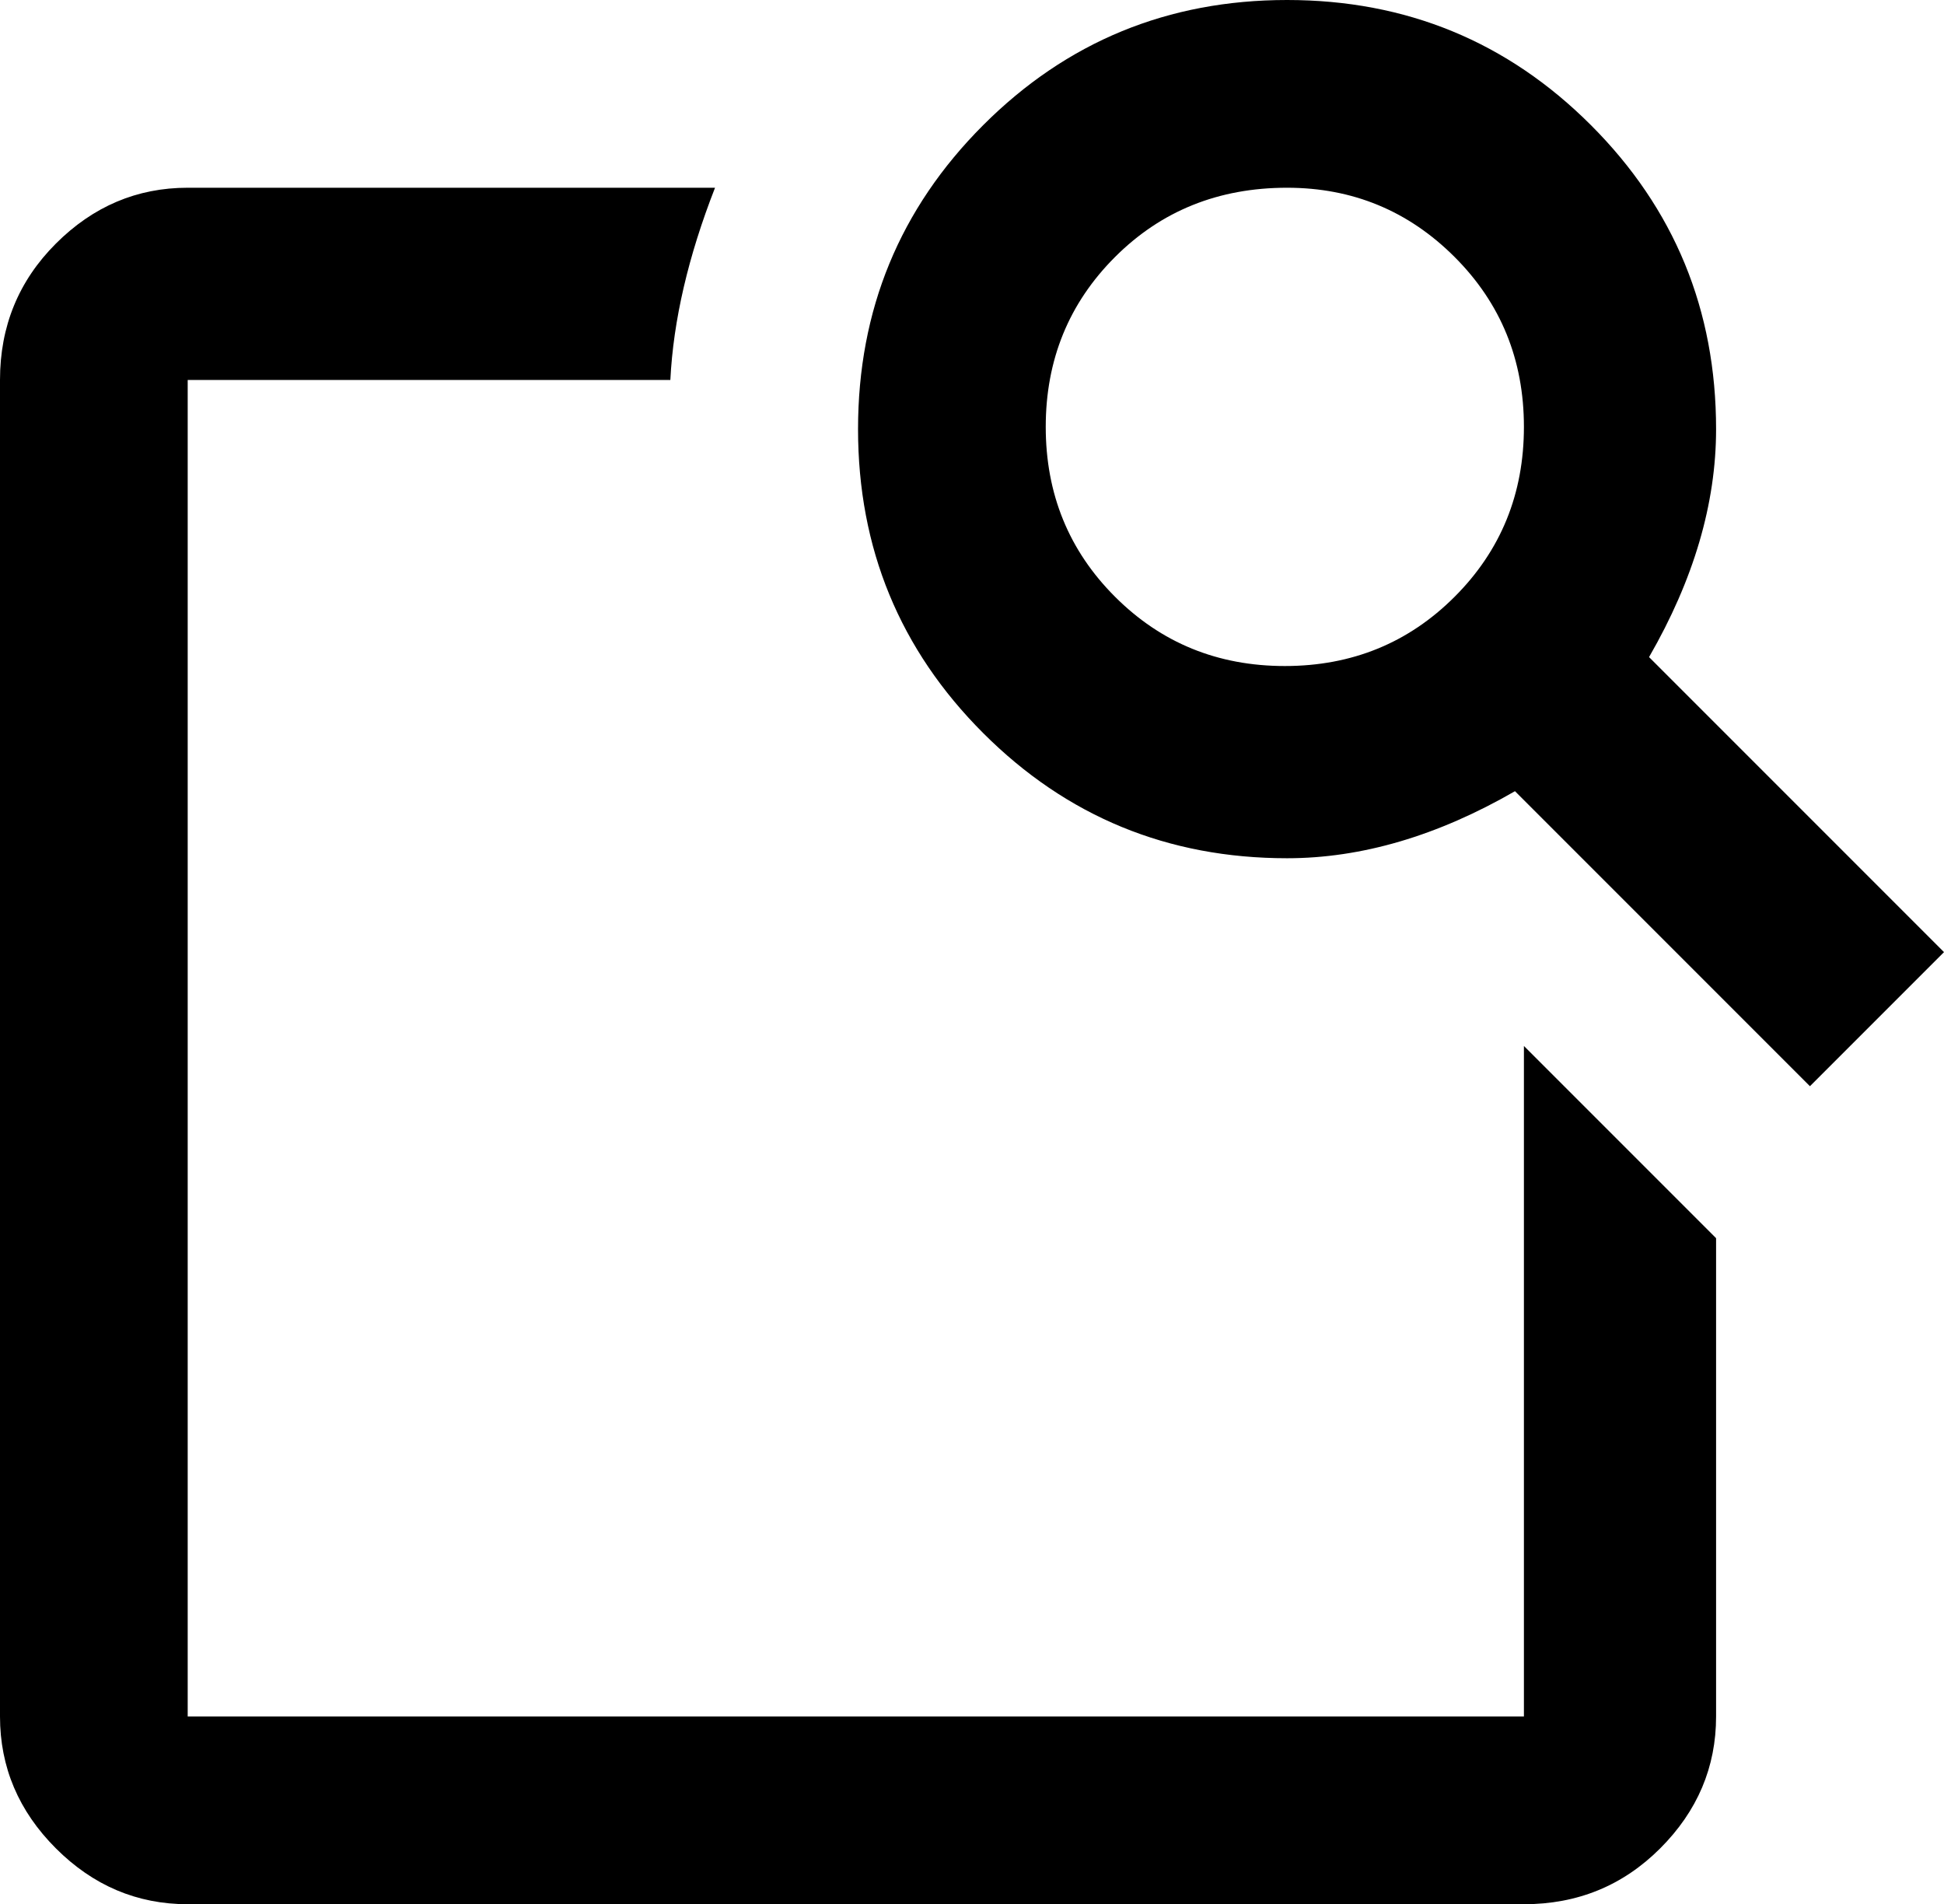 <svg xmlns="http://www.w3.org/2000/svg" viewBox="43 -21 435 426">
      <g transform="scale(1 -1) translate(0 -384)">
        <path d="M331 405Q291 405 263.0 377.0Q235 349 235.0 309.0Q235 269 263.0 241.0Q291 213 331 213Q356 213 382 228L448 162L478 192L412 258Q427 284 427 309Q427 349 399.0 377.0Q371 405 331 405ZM85 363Q68 363 55.5 350.5Q43 338 43 320V21Q43 4 55.5 -8.5Q68 -21 85 -21H384Q402 -21 414.5 -8.5Q427 4 427 21V128L384 171V21H85V320H193Q194 340 203 363ZM331 363Q353 363 368.5 347.5Q384 332 384.0 309.5Q384 287 368.5 271.5Q353 256 330.5 256.0Q308 256 292.5 271.5Q277 287 277.0 309.5Q277 332 292.5 347.5Q308 363 331 363Z" />
      </g>
    </svg>
